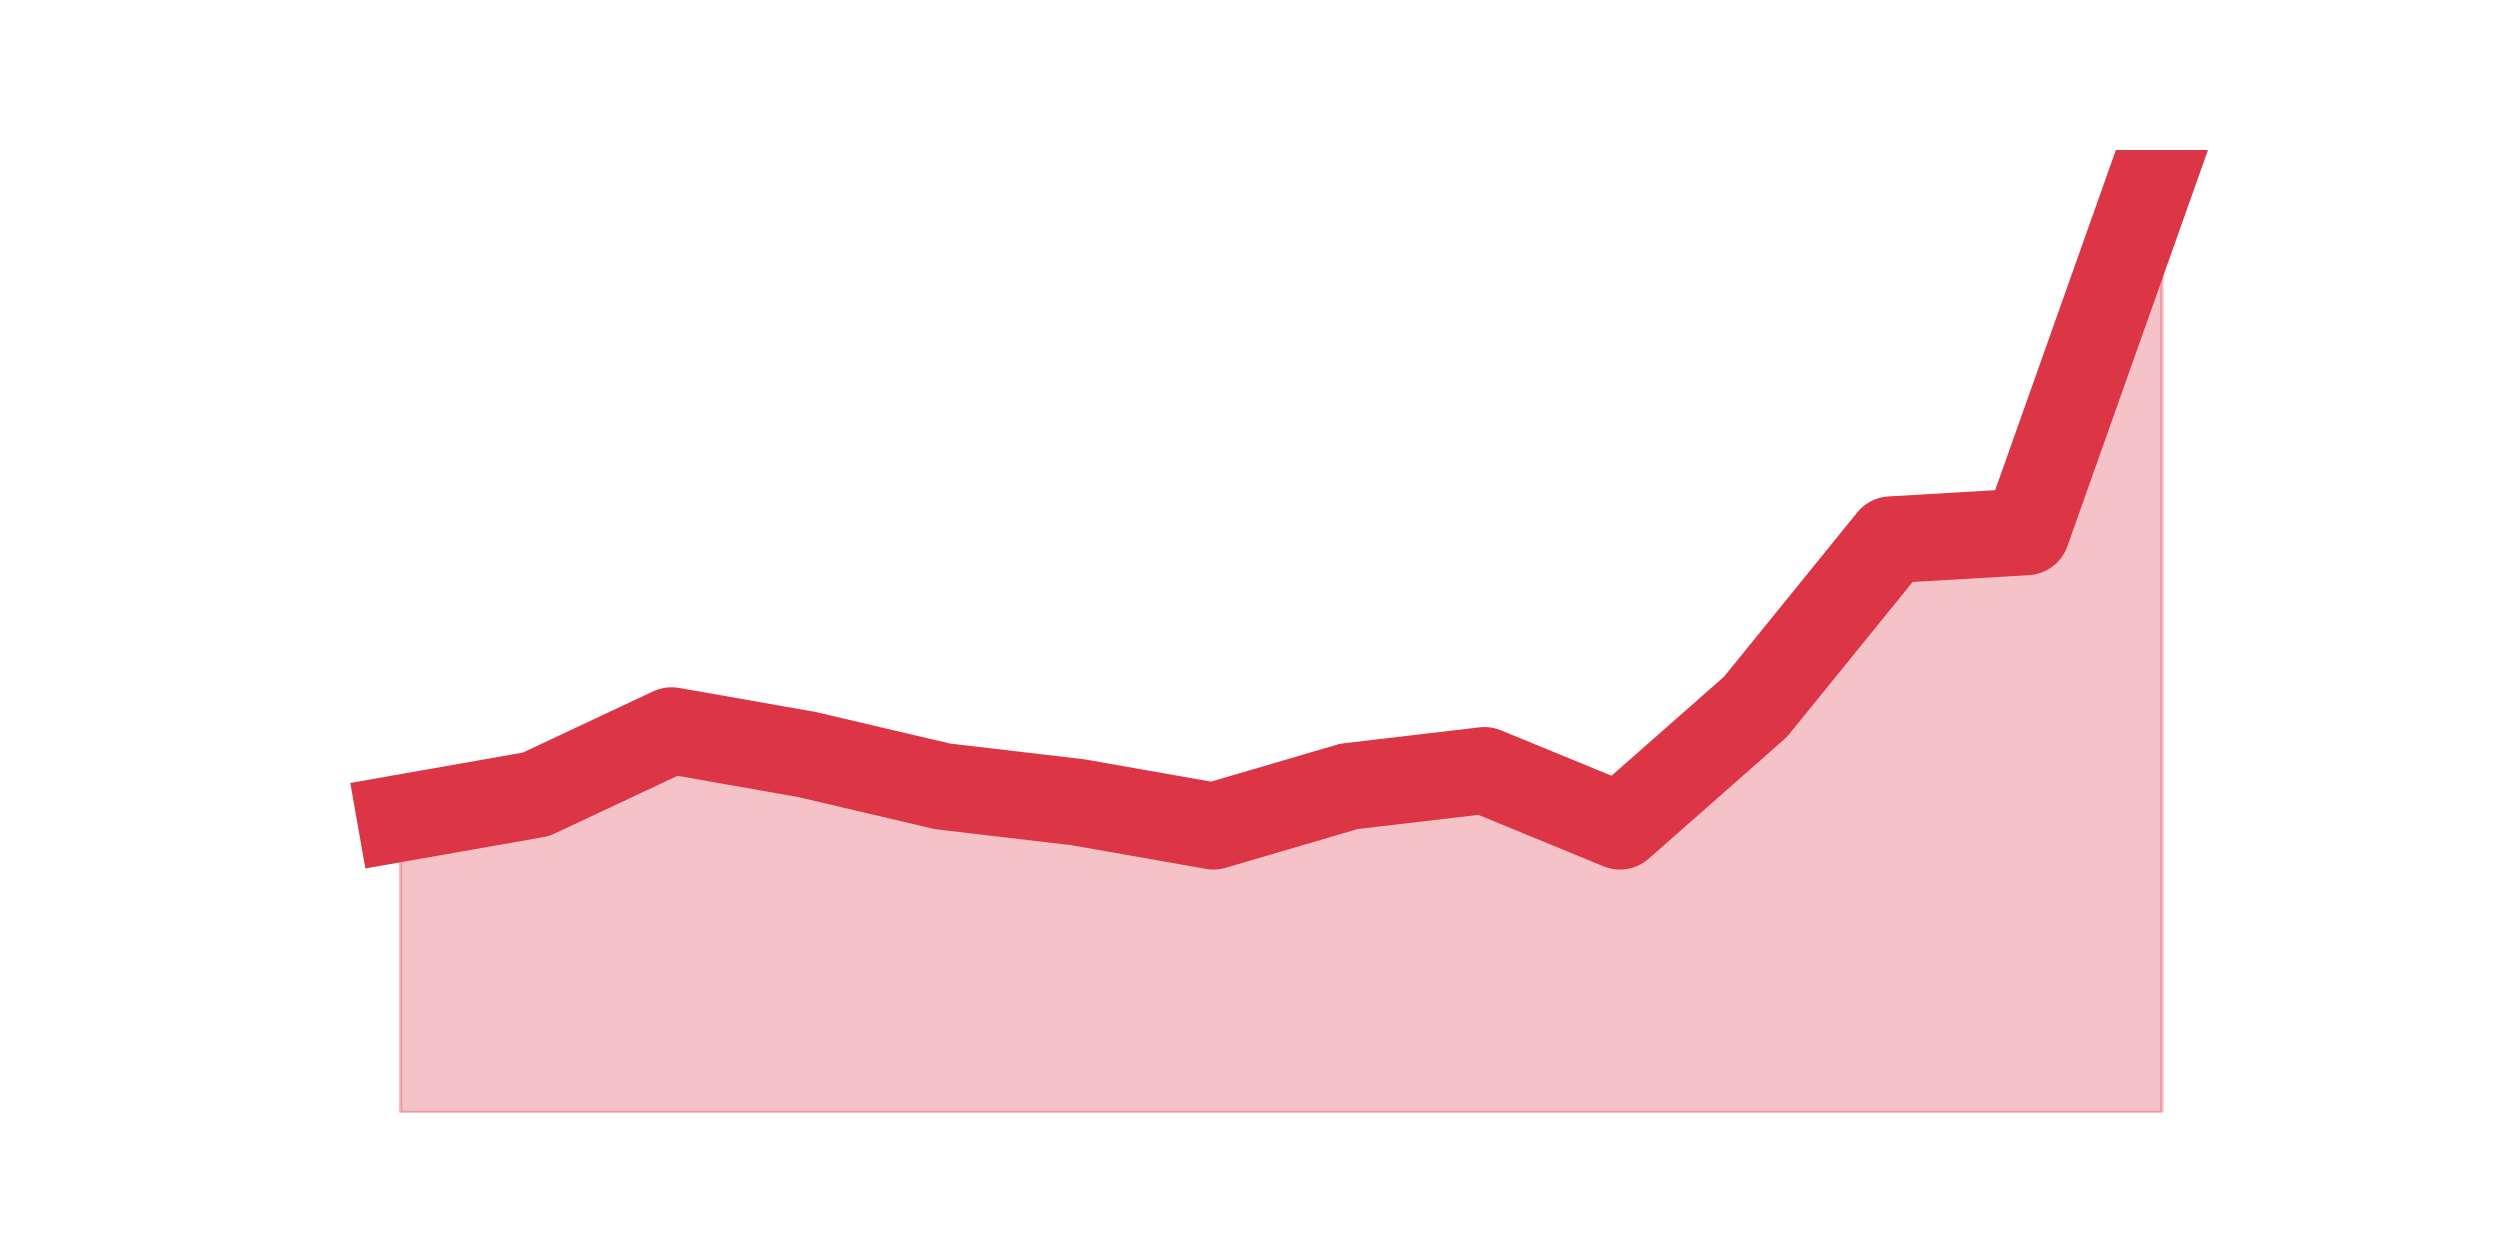 <?xml version="1.0" encoding="utf-8" standalone="no"?>
<!DOCTYPE svg PUBLIC "-//W3C//DTD SVG 1.1//EN"
  "http://www.w3.org/Graphics/SVG/1.1/DTD/svg11.dtd">
<svg height="360pt" version="1.1" viewBox="0 0 720 360" width="720pt" xmlns="http://www.w3.org/2000/svg" xmlns:xlink="http://www.w3.org/1999/xlink">
 <defs>
  <style type="text/css">*{stroke-linecap:butt;stroke-linejoin:round;}</style>
 </defs>
 <g id="figure_1">
  <g id="patch_1">
   <path d="M 0 360 
L 720 360 
L 720 0 
L 0 0 
z
" style="fill:none;"/>
  </g>
  <g id="axes_1">
   <g id="matplotlib.axis_1"/>
   <g id="matplotlib.axis_2"/>
   <g id="PolyCollection_1">
    <defs>
     <path d="M 115.364 -124.364 
L 115.364 -39.6 
L 154.385 -39.6 
L 193.406 -39.6 
L 232.427 -39.6 
L 271.448 -39.6 
L 310.469 -39.6 
L 349.49 -39.6 
L 388.51 -39.6 
L 427.531 -39.6 
L 466.552 -39.6 
L 505.573 -39.6 
L 544.594 -39.6 
L 583.615 -39.6 
L 622.636 -39.6 
L 622.636 -316.8 
L 622.636 -316.8 
L 583.615 -206.836 
L 544.594 -204.545 
L 505.573 -156.436 
L 466.552 -122.073 
L 427.531 -138.109 
L 388.51 -133.527 
L 349.49 -122.073 
L 310.469 -128.945 
L 271.448 -133.527 
L 232.427 -142.691 
L 193.406 -149.564 
L 154.385 -131.236 
L 115.364 -124.364 
z
" id="mb55c5a6512" style="stroke:#dc3545;stroke-opacity:0.3;"/>
    </defs>
    <g clip-path="url(#p69d3bb0e59)">
     <use style="fill:#dc3545;fill-opacity:0.3;stroke:#dc3545;stroke-opacity:0.3;" x="0" xlink:href="#mb55c5a6512" y="360"/>
    </g>
   </g>
   <g id="line2d_1">
    <path clip-path="url(#p69d3bb0e59)" d="M 115.364 235.636 
L 154.385 228.764 
L 193.406 210.436 
L 232.427 217.309 
L 271.448 226.473 
L 310.469 231.055 
L 349.49 237.927 
L 388.51 226.473 
L 427.531 221.891 
L 466.552 237.927 
L 505.573 203.564 
L 544.594 155.455 
L 583.615 153.164 
L 622.636 43.2 
" style="fill:none;stroke:#dc3545;stroke-linecap:square;stroke-width:25;"/>
   </g>
  </g>
 </g>
 <defs>
  <clipPath id="p69d3bb0e59">
   <rect height="277.2" width="558" x="90" y="43.2"/>
  </clipPath>
 </defs>
</svg>
